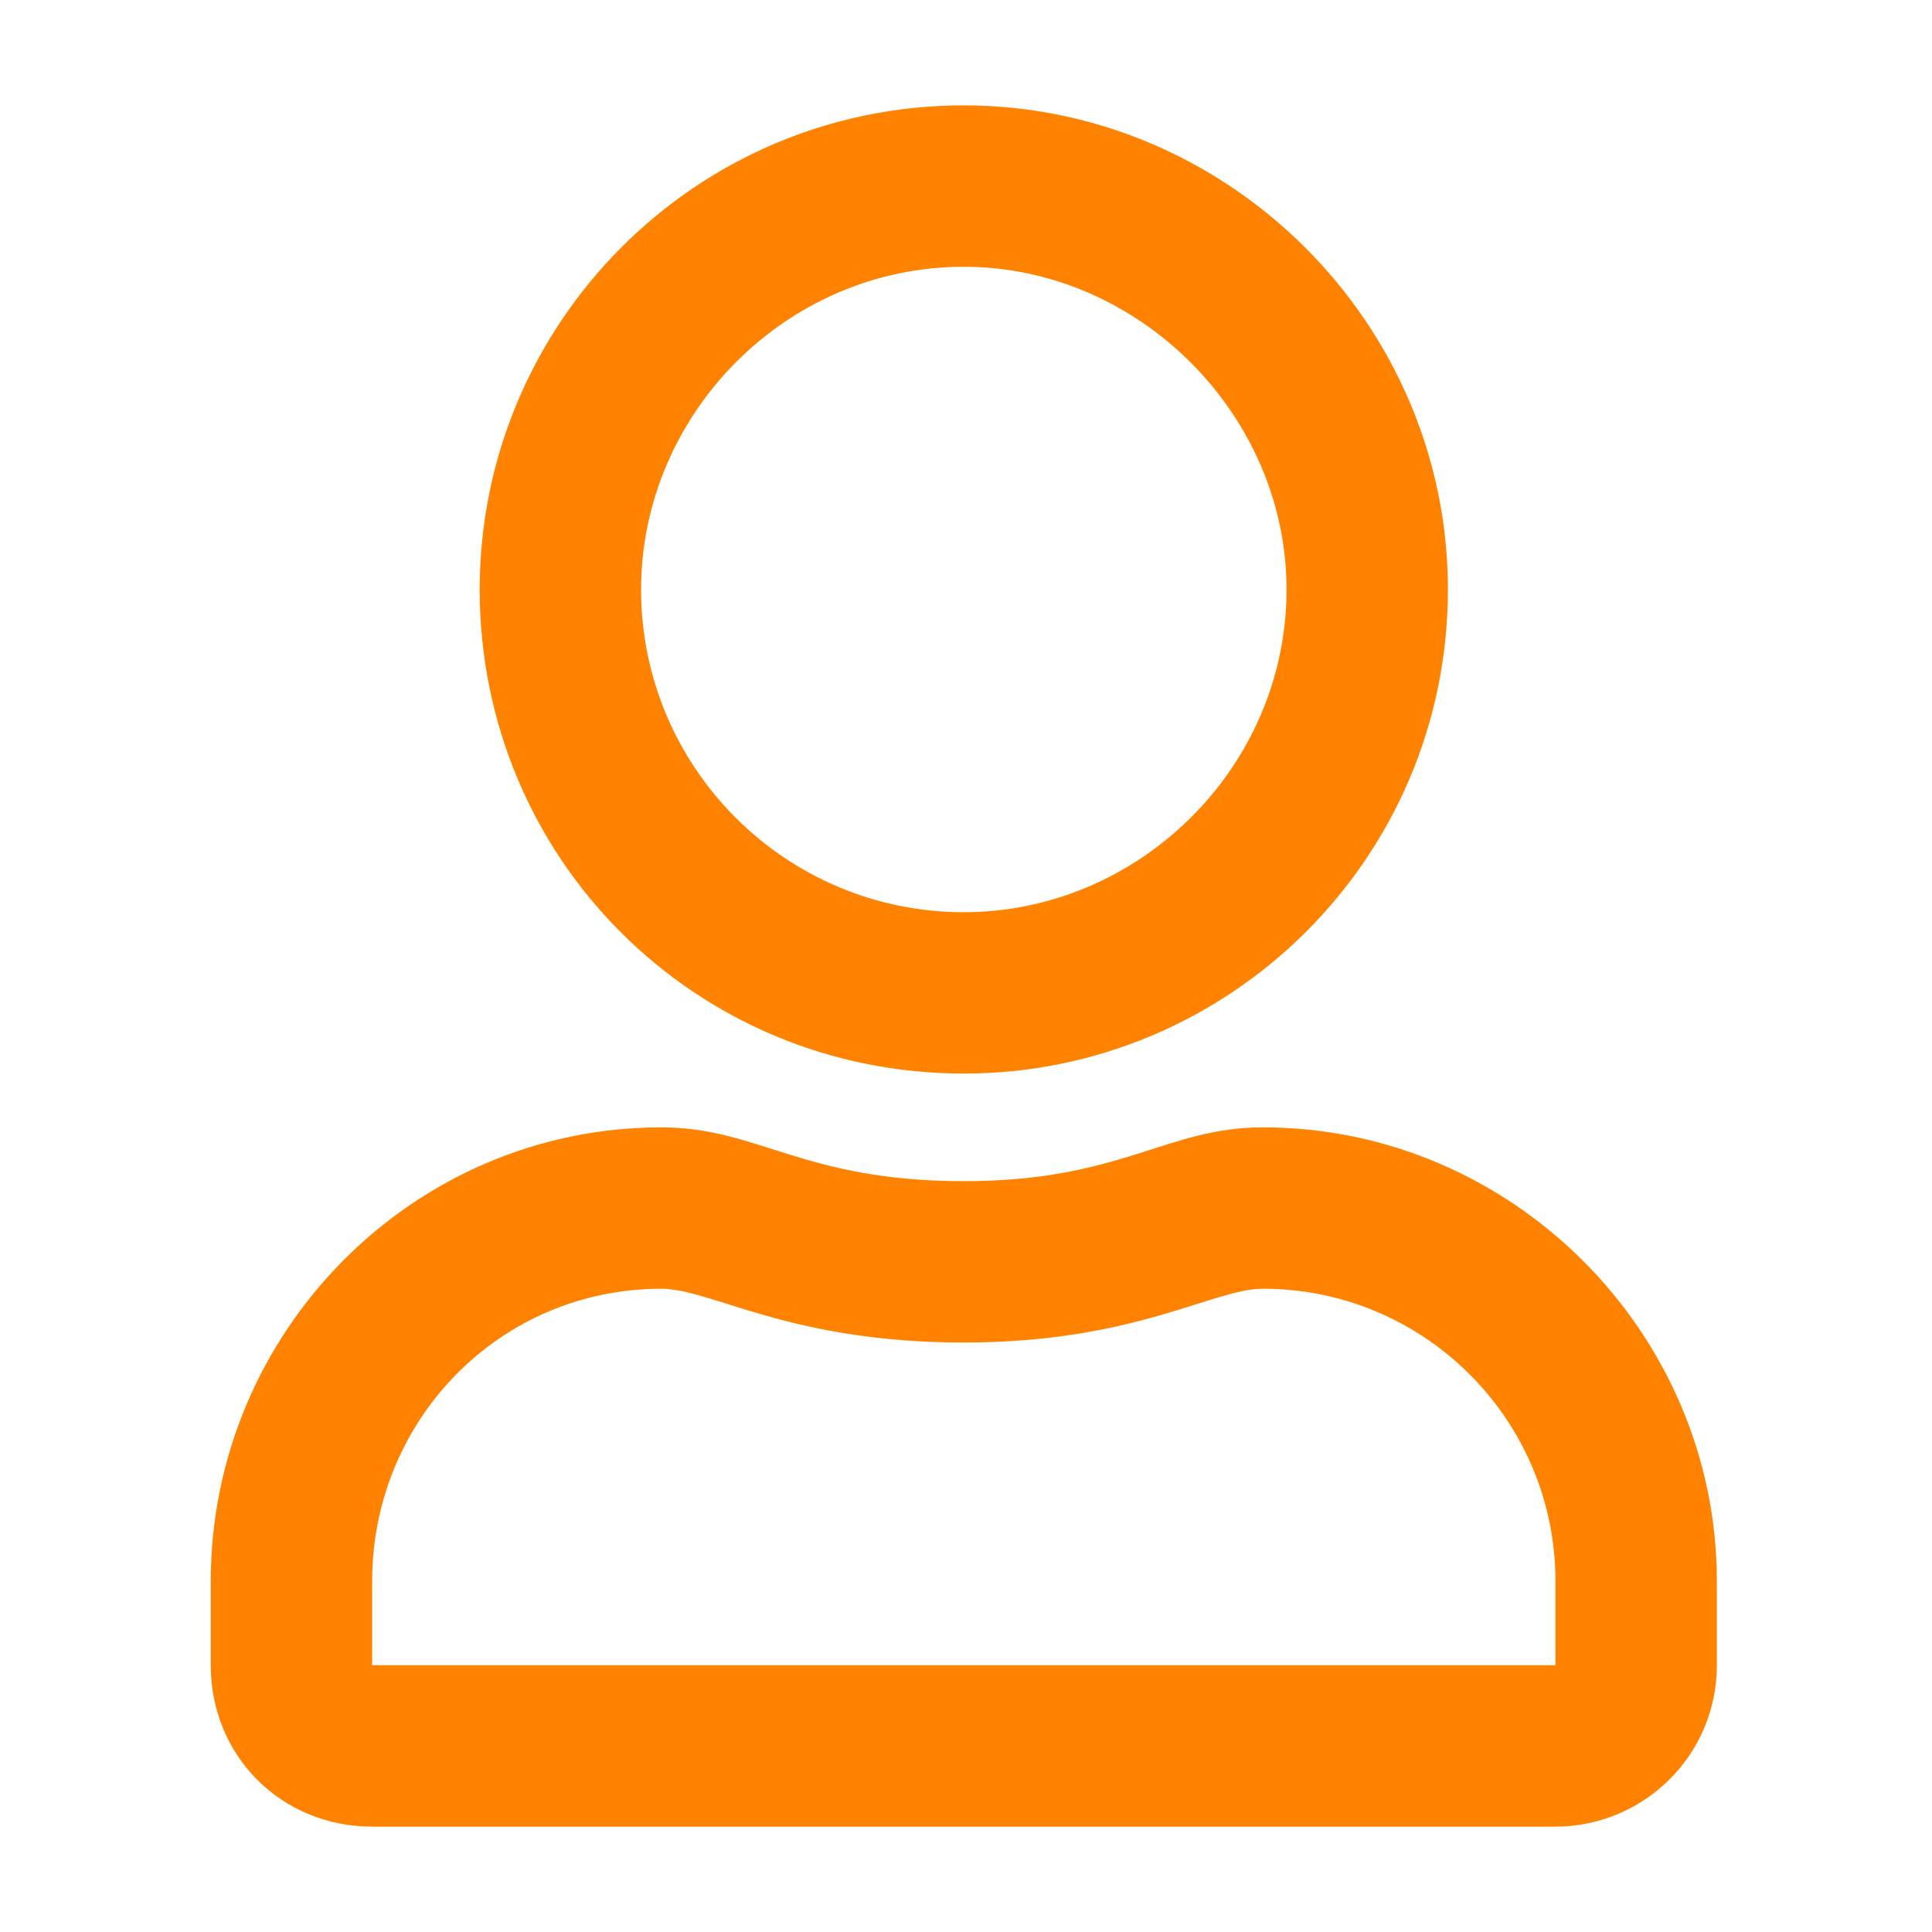 <svg width="55" height="55" viewBox="0 0 55 55" fill="none" xmlns="http://www.w3.org/2000/svg">
<path d="M35.955 32.094C43.037 32.094 48.875 37.932 48.875 45.014V47.406C48.875 49.99 46.77 52 44.281 52H10.594C8.01 52 6 49.99 6 47.406V45.014C6 37.932 11.742 32.094 18.824 32.094C21.6 32.094 22.844 33.625 27.438 33.625C31.936 33.625 33.18 32.094 35.955 32.094ZM44.281 47.406V45.014C44.281 40.42 40.549 36.688 35.955 36.688C34.52 36.688 32.318 38.219 27.438 38.219C22.461 38.219 20.26 36.688 18.824 36.688C14.23 36.688 10.594 40.42 10.594 45.014V47.406H44.281ZM27.438 30.562C19.781 30.562 13.656 24.438 13.656 16.781C13.656 9.221 19.781 3 27.438 3C34.998 3 41.219 9.221 41.219 16.781C41.219 24.438 34.998 30.562 27.438 30.562ZM27.438 7.594C22.365 7.594 18.25 11.805 18.25 16.781C18.25 21.854 22.365 25.969 27.438 25.969C32.414 25.969 36.625 21.854 36.625 16.781C36.625 11.805 32.414 7.594 27.438 7.594Z" fill="#FF8300"/>
</svg>
